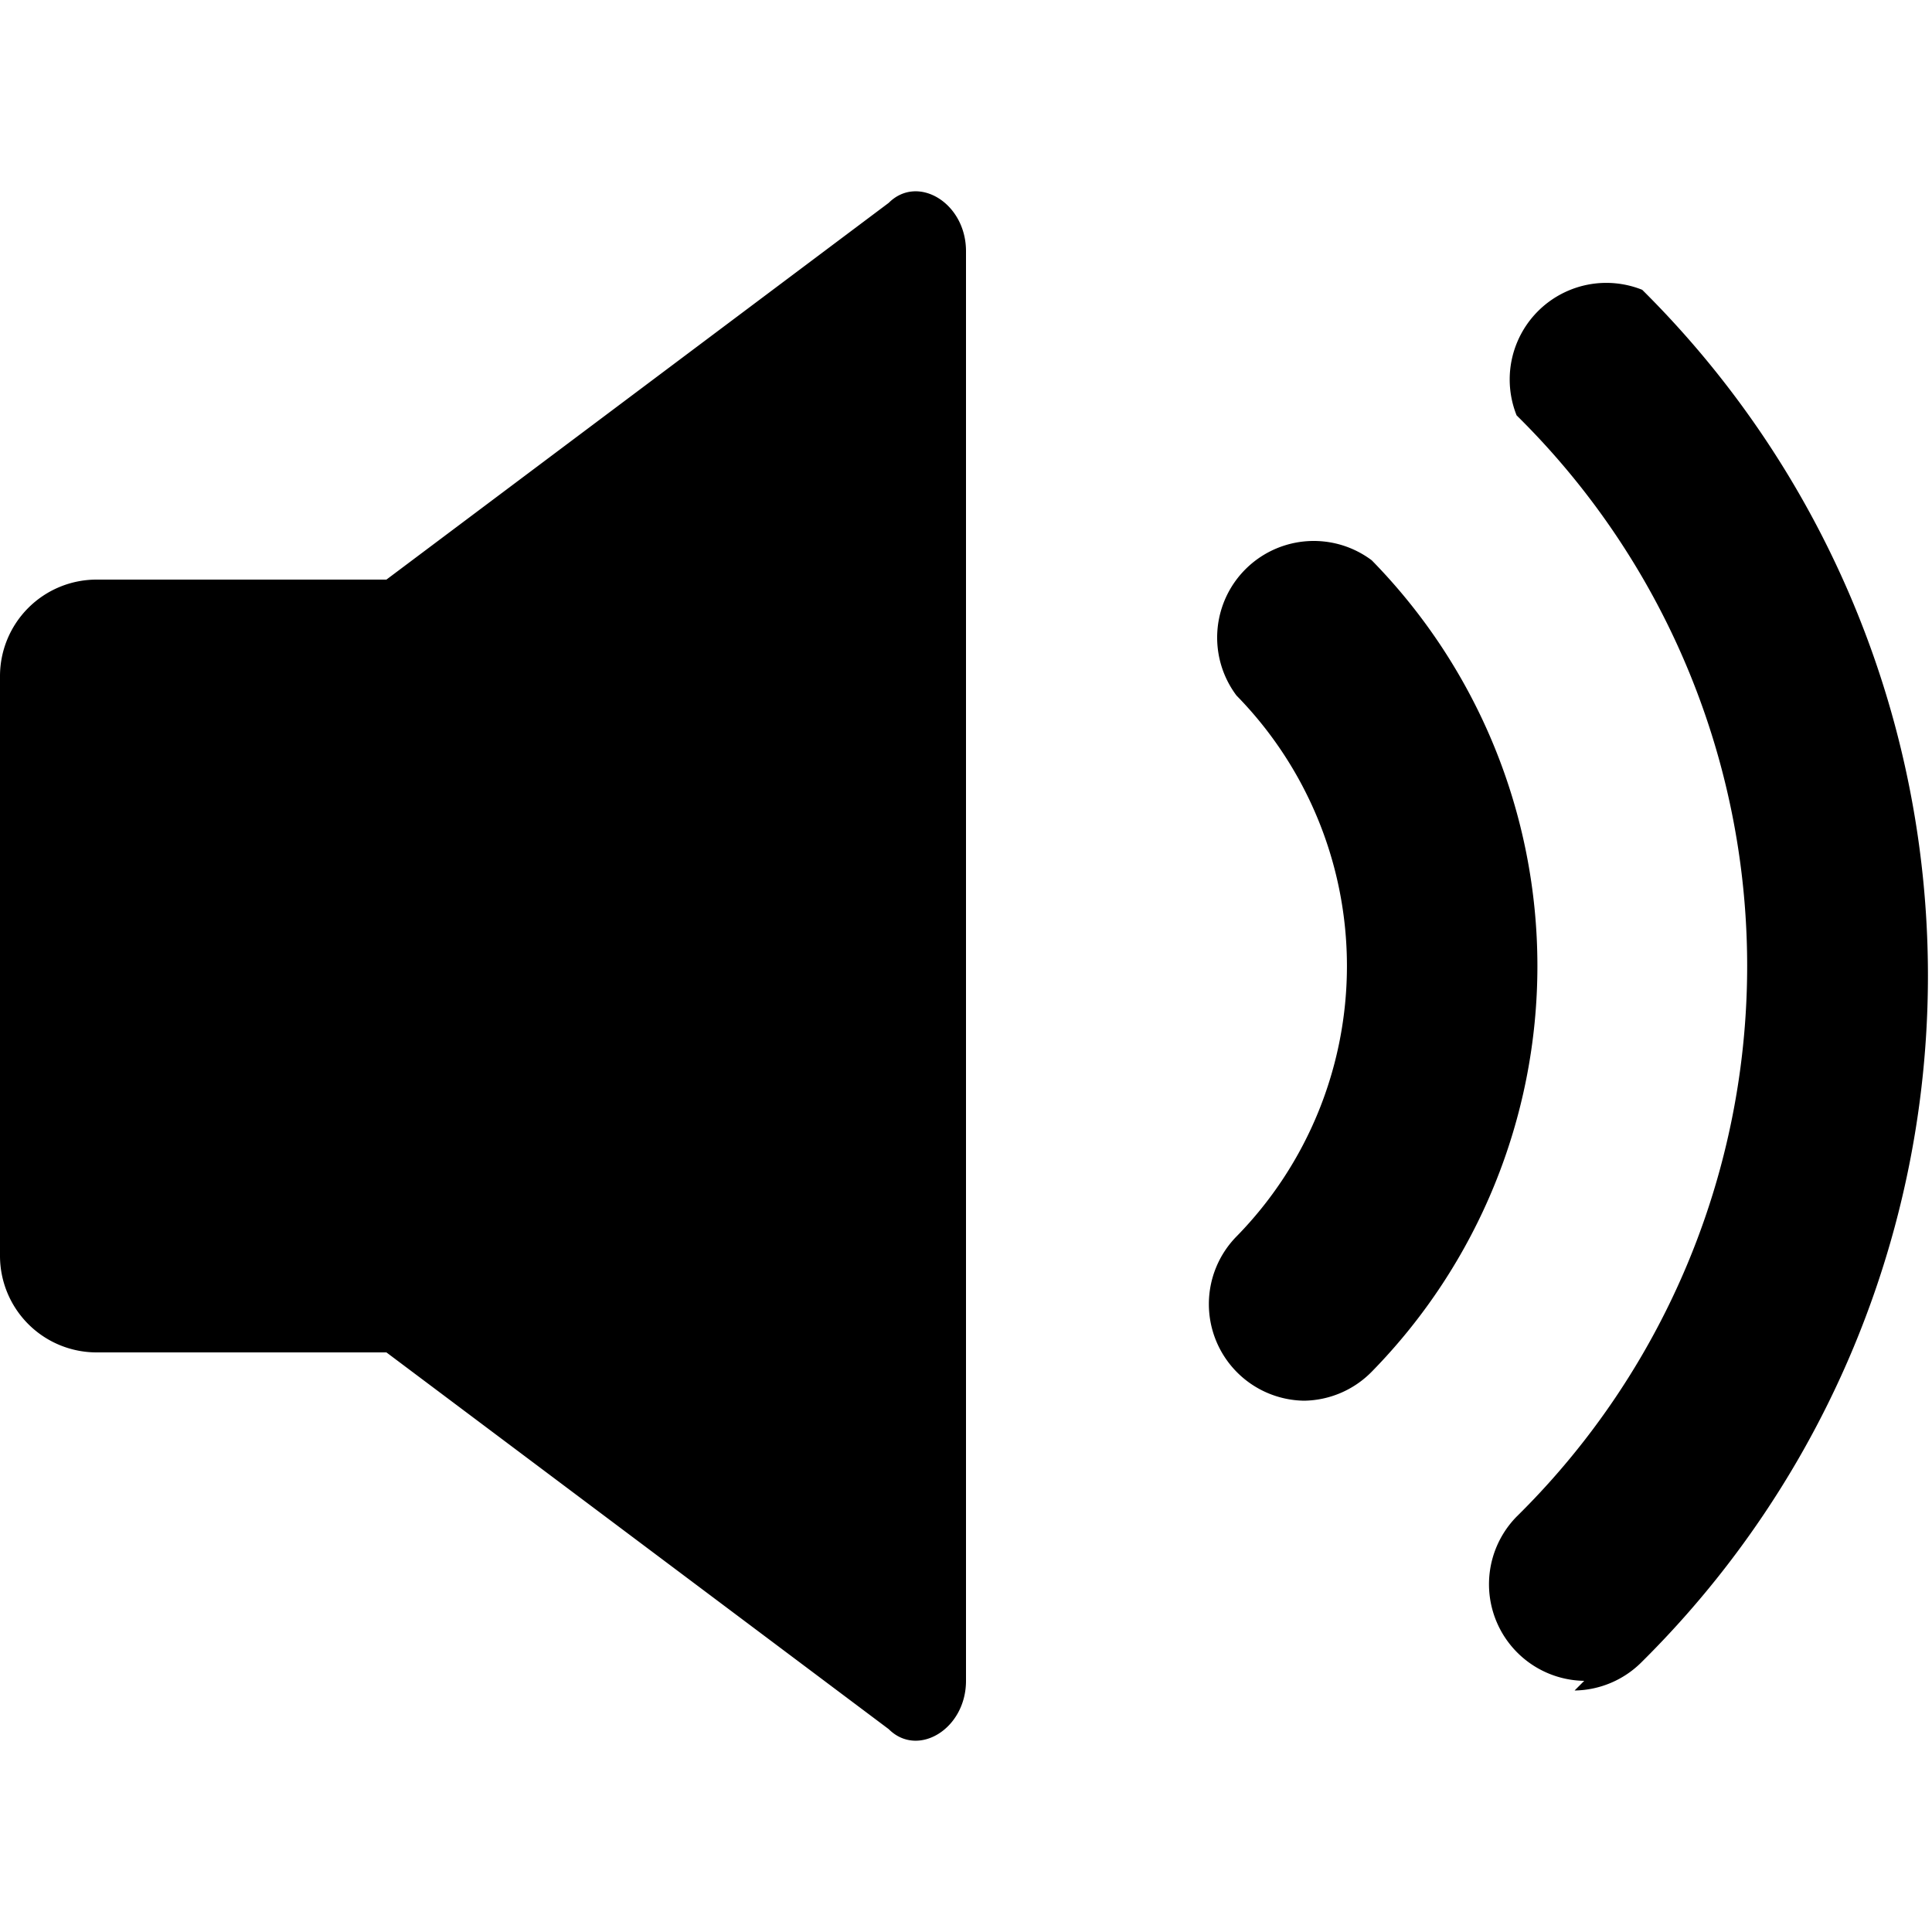 <?xml version="1.0" encoding="UTF-8"?>
<svg xmlns="http://www.w3.org/2000/svg" width="20" height="20" viewBox="0 0 20 20">
	<title>
		volume up
	</title><g fill="#000">
	<path fill-rule="evenodd" d="M4 6v8l5.2 3.9c.3.3.8 0 .8-.5V2.6c0-.5-.5-.8-.8-.5zm0 8H1a1 1 0 01-1-1V7a1 1 0 011-1h3m0 0"/>
	<path d="M16.4 17.4a1 1 0 01-.7-1.7 8 8 0 000-11.4A1 1 0 0117 3a10 10 0 010 14.2 1 1 0 01-.7.3z"/>
	<path d="M13.5 14.5a1 1 0 01-.7-.3 1 1 0 010-1.4 4 4 0 000-5.6 1 1 0 011.4-1.4 6 6 0 010 8.4 1 1 0 01-.7.3z"/>
</g></svg>
